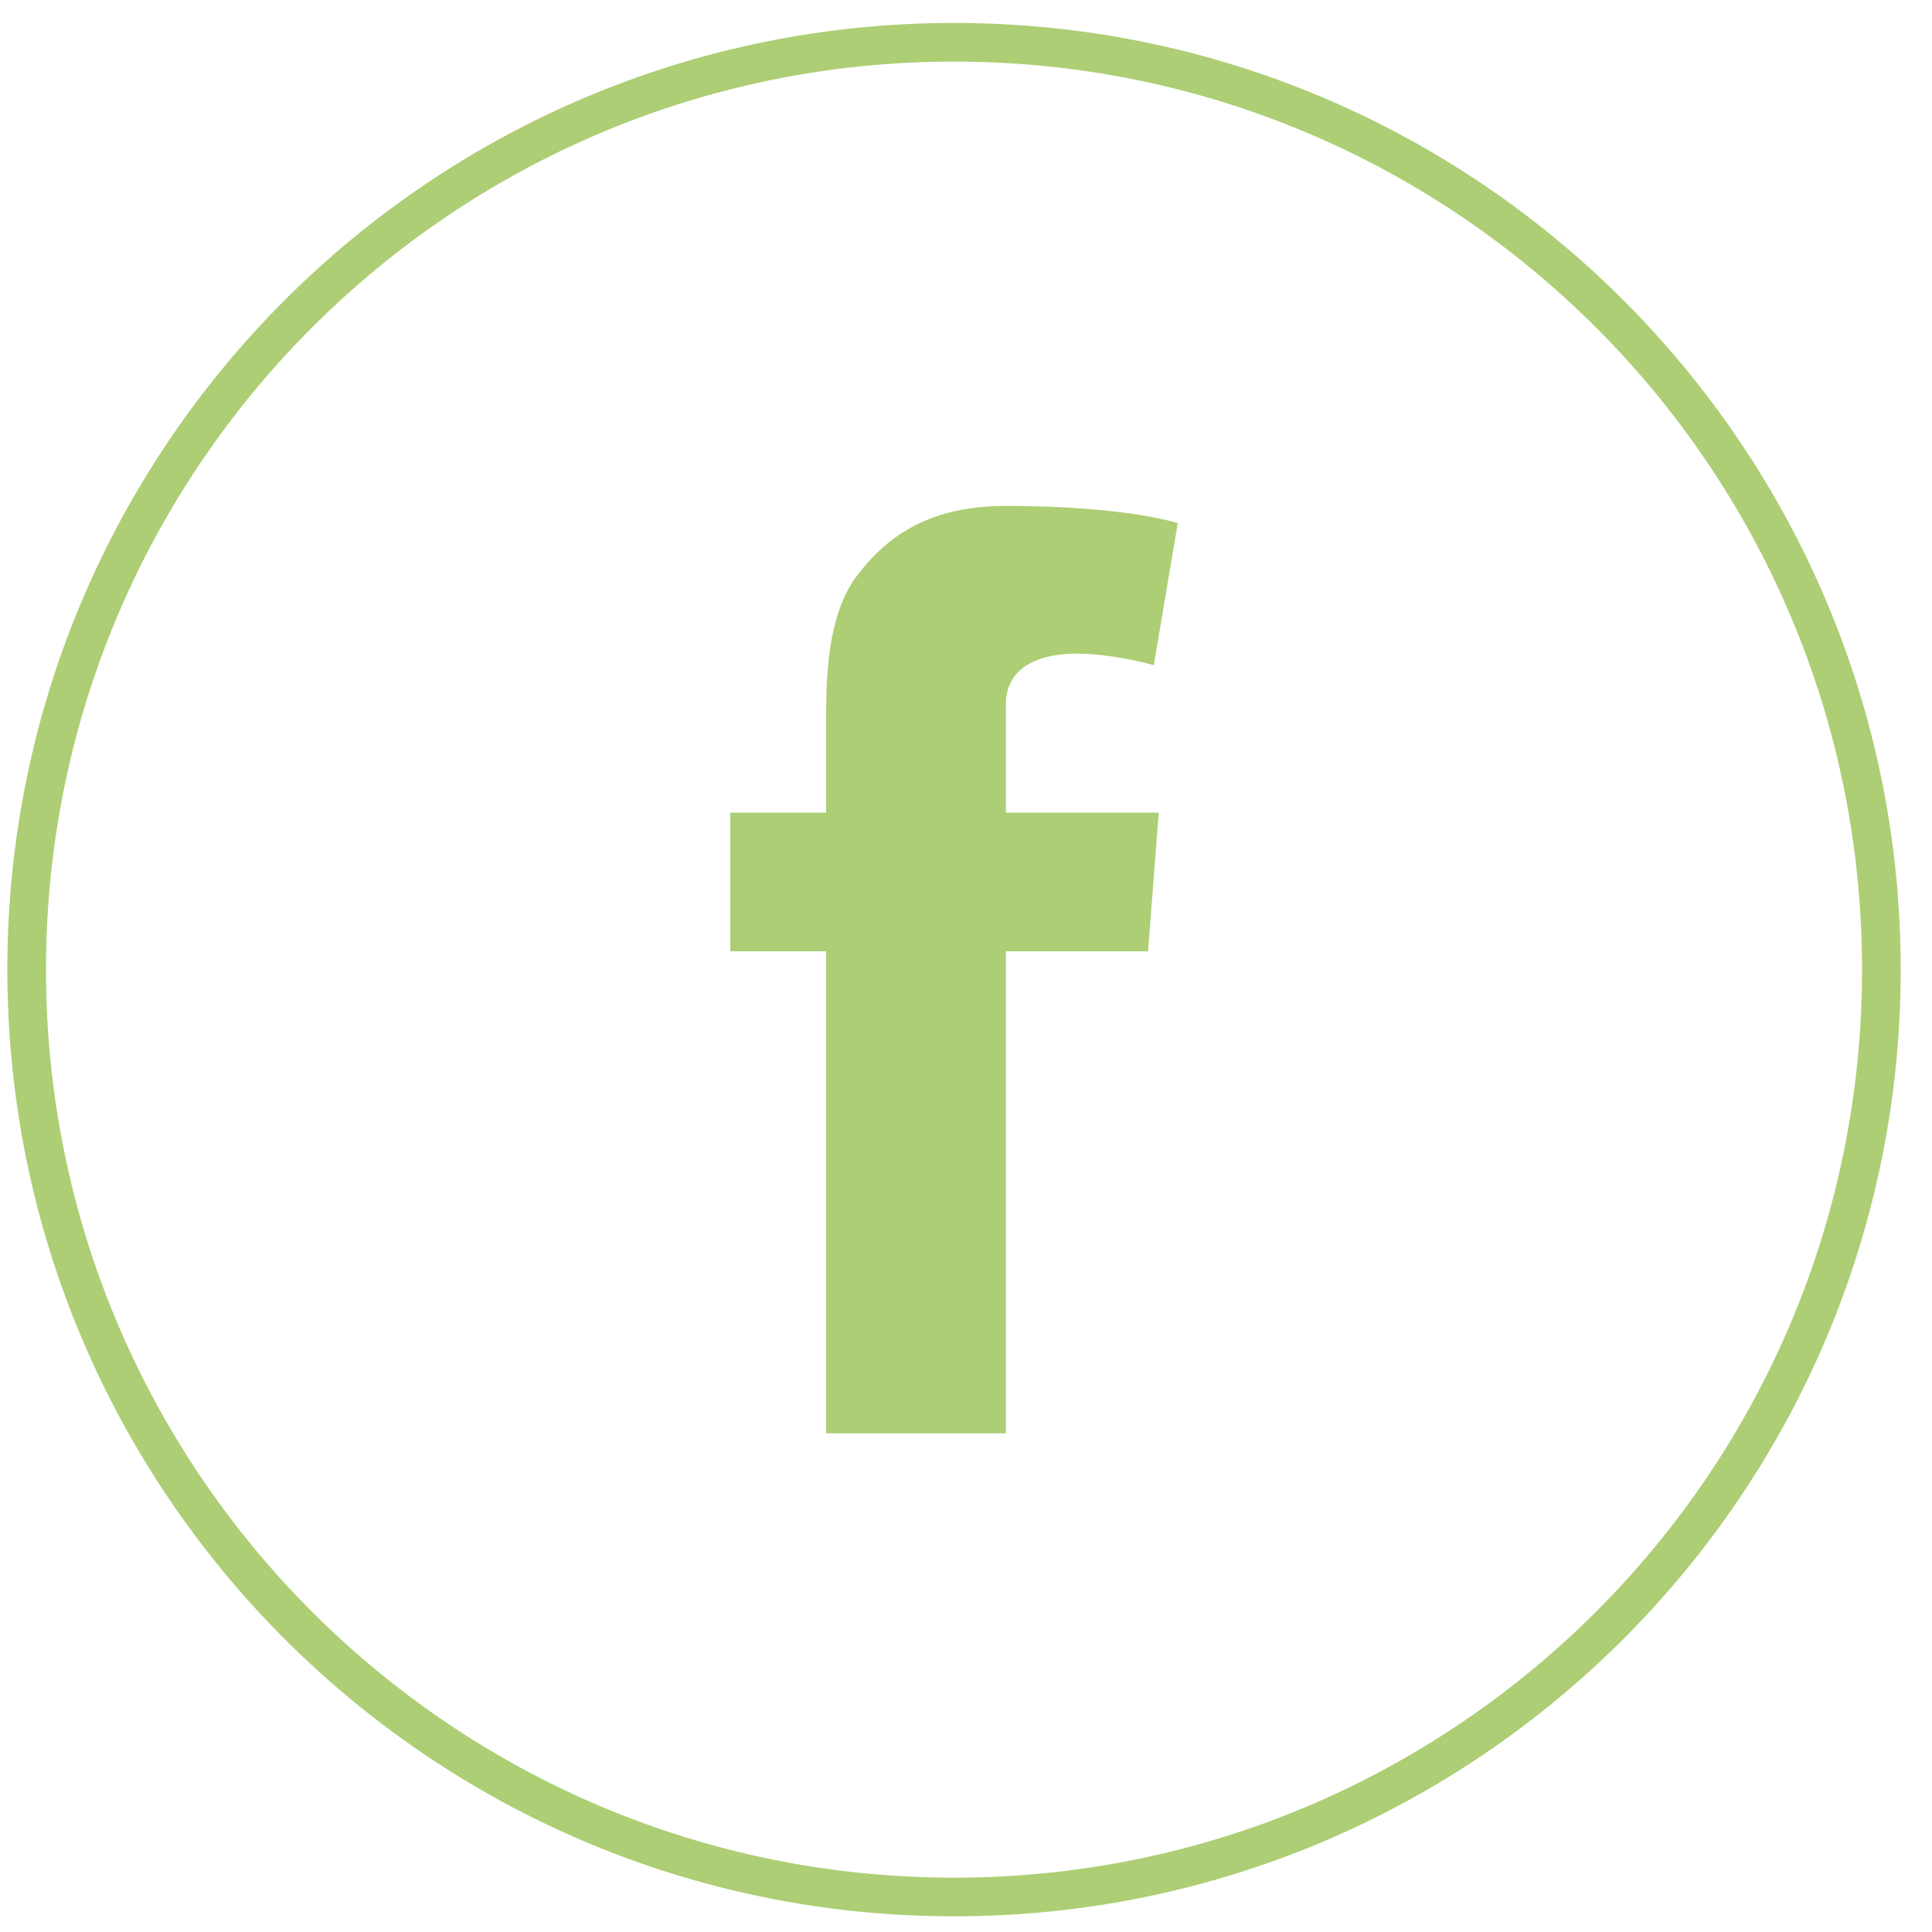 <?xml version="1.0" encoding="utf-8"?>
<!-- Generator: Adobe Illustrator 15.0.0, SVG Export Plug-In . SVG Version: 6.00 Build 0)  -->
<!DOCTYPE svg PUBLIC "-//W3C//DTD SVG 1.1//EN" "http://www.w3.org/Graphics/SVG/1.1/DTD/svg11.dtd">
<svg version="1.1" id="Layer_1" xmlns="http://www.w3.org/2000/svg" xmlns:xlink="http://www.w3.org/1999/xlink" x="0px" y="0px"
	 width="50px" height="50px" viewBox="0 0 50 50" enable-background="new 0 0 50 50" xml:space="preserve">
<g>
	<path fill="none" stroke="#ADCE74" stroke-miterlimit="10" enable-background="new    " d="M24.69,49.094c13.253,0,24-10.746,24-24
		s-10.746-24-24-24c-13.255,0-24,10.746-24,24S11.436,49.094,24.69,49.094"/>
	<path fill="#ADCE74" d="M18.9,21.03h2.48v-2.413c0-1.062,0.027-2.701,0.799-3.718c0.814-1.076,1.933-1.806,3.853-1.806
		c3.131,0,4.448,0.446,4.448,0.446l-0.619,3.675c0,0-1.035-0.298-2.002-0.298c-0.965,0-1.827,0.345-1.827,1.311v2.803h3.956
		l-0.276,3.589h-3.68v12.475h-4.651V24.619H18.9V21.03z"/>
</g>
</svg>
